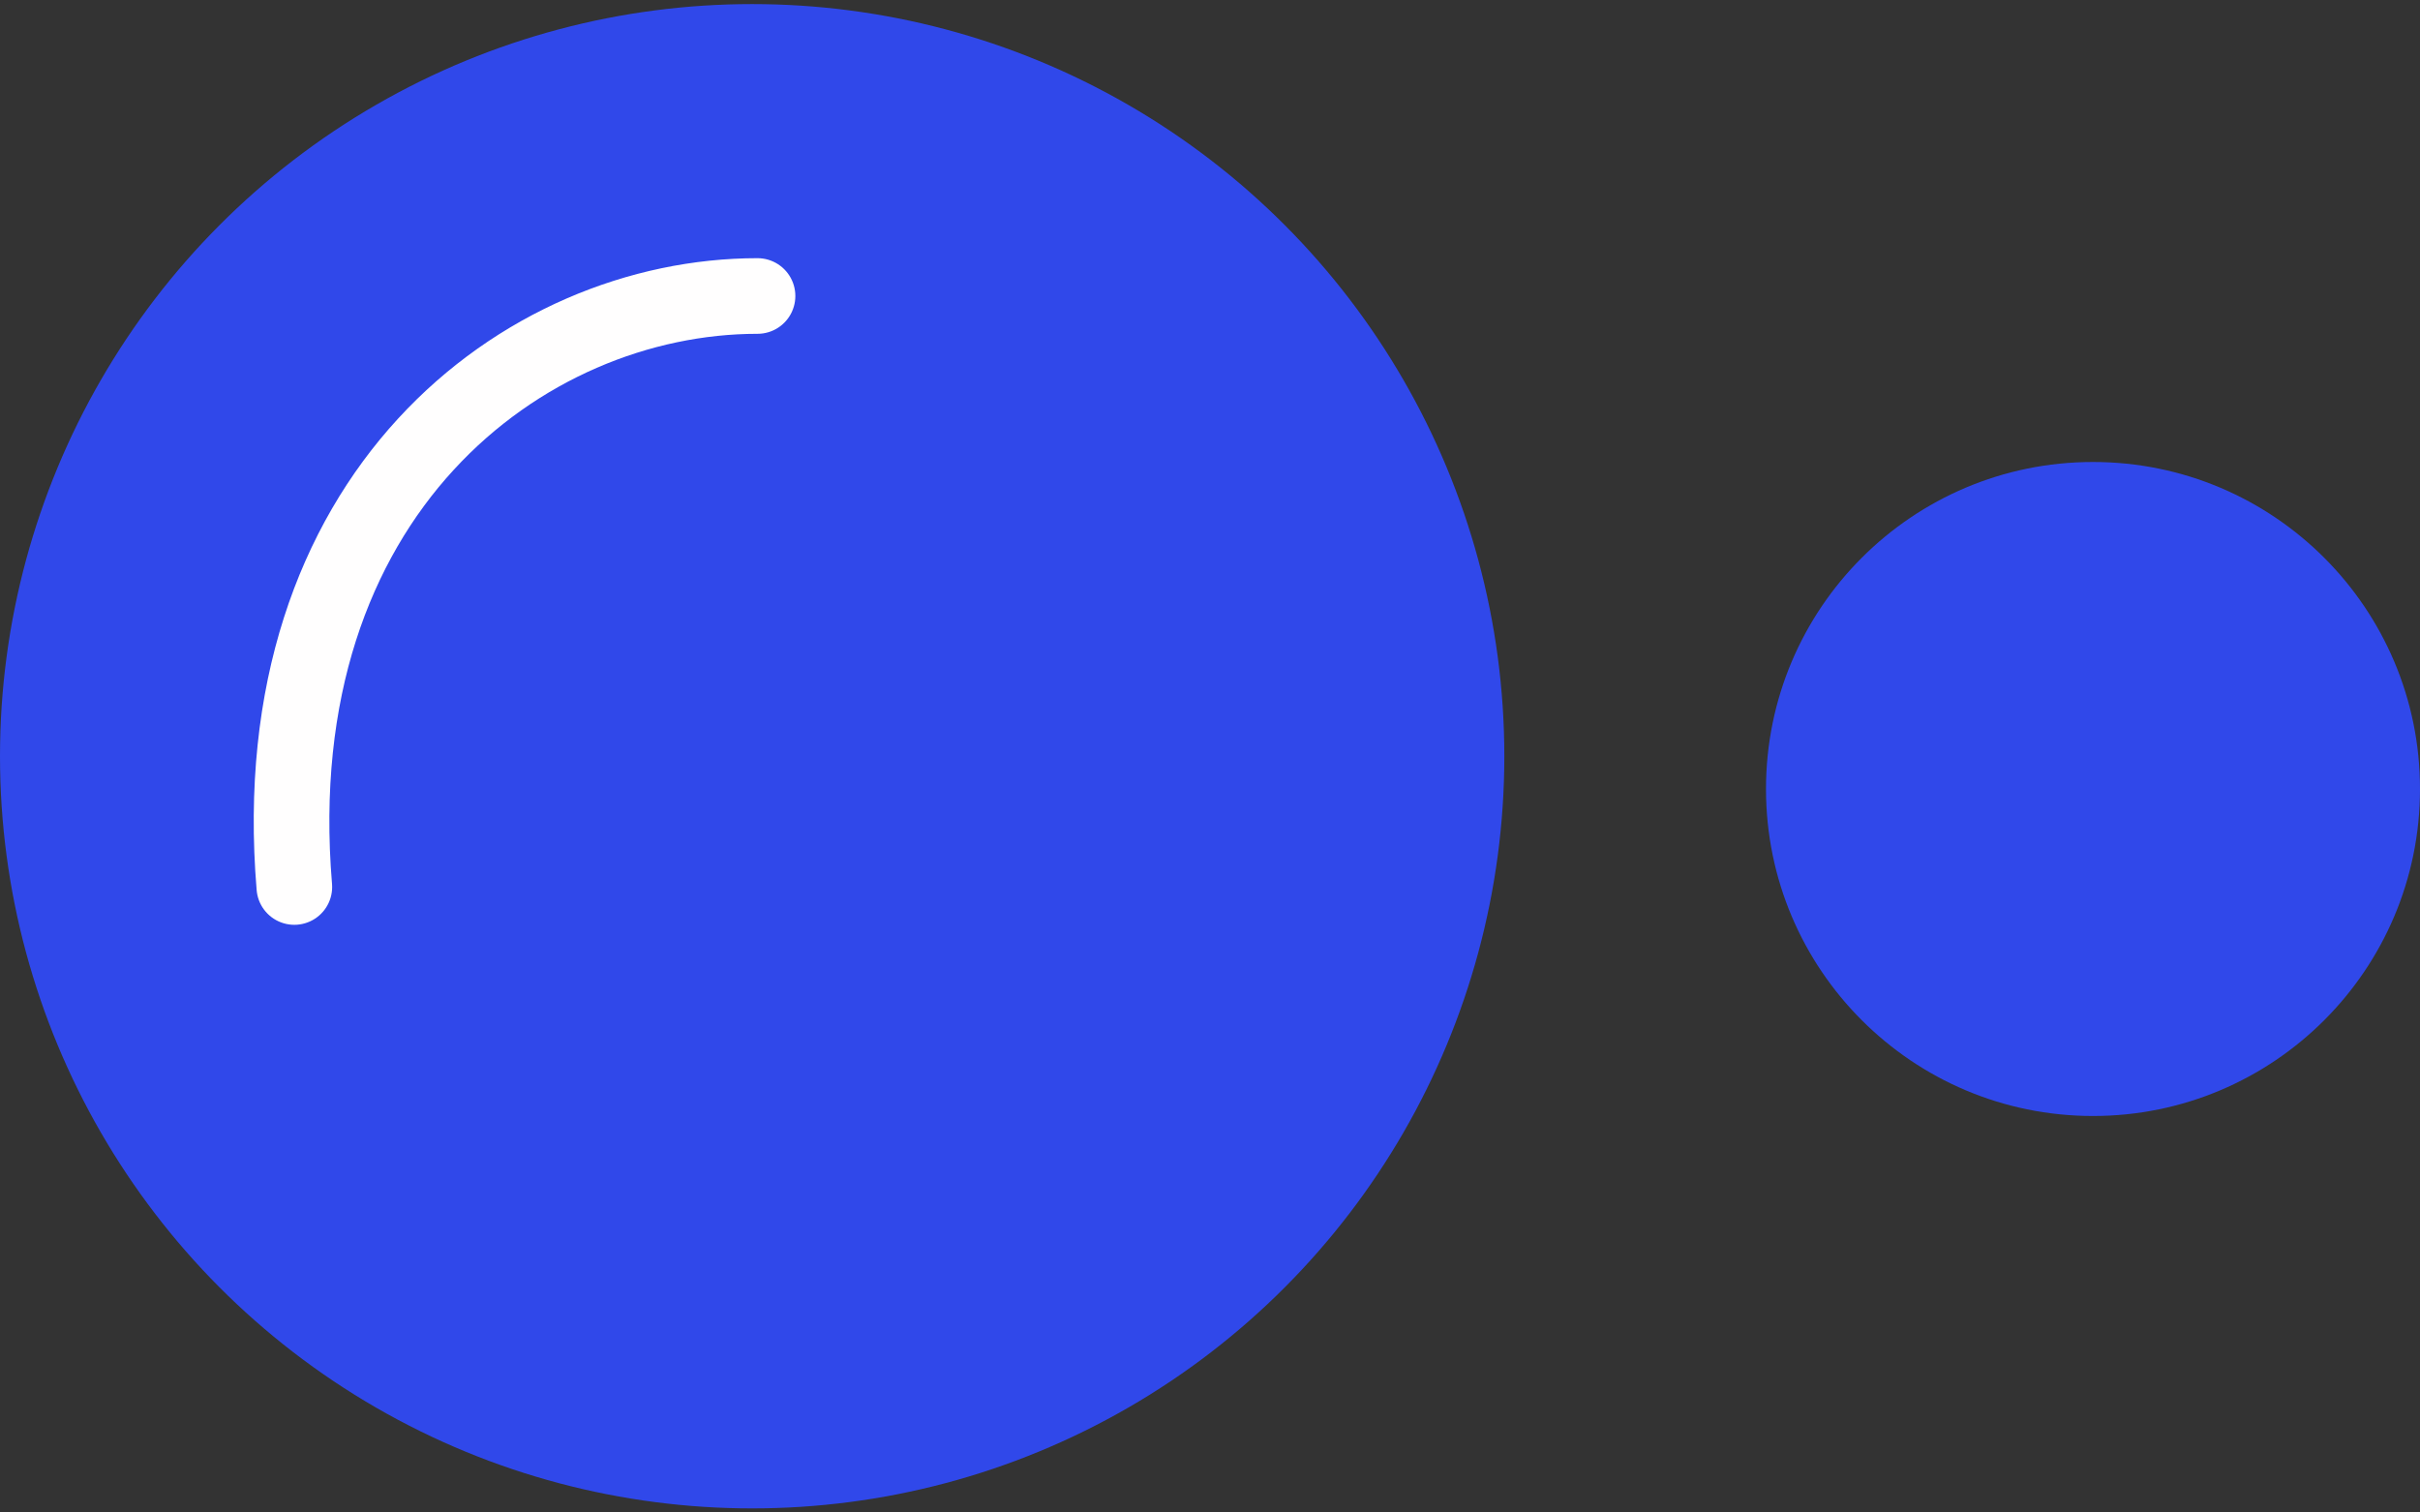 <svg width="32" height="20" viewBox="0 0 32 20" fill="none" xmlns="http://www.w3.org/2000/svg">
<rect x="0" y="0" width="32" height="20" fill="#333333" stroke="none"/>
<circle cx="9.946" cy="10" r="9.946" fill="#3048EA"/>
<circle cx="27.676" cy="10.433" r="4.324" fill="#3048EA"/>
<path d="M3.892 11.729C3.459 6.54 6.919 3.914 10.017 3.914" stroke="#FFFEFE" stroke-linecap="round" stroke-linejoin="round"/>
</svg>
